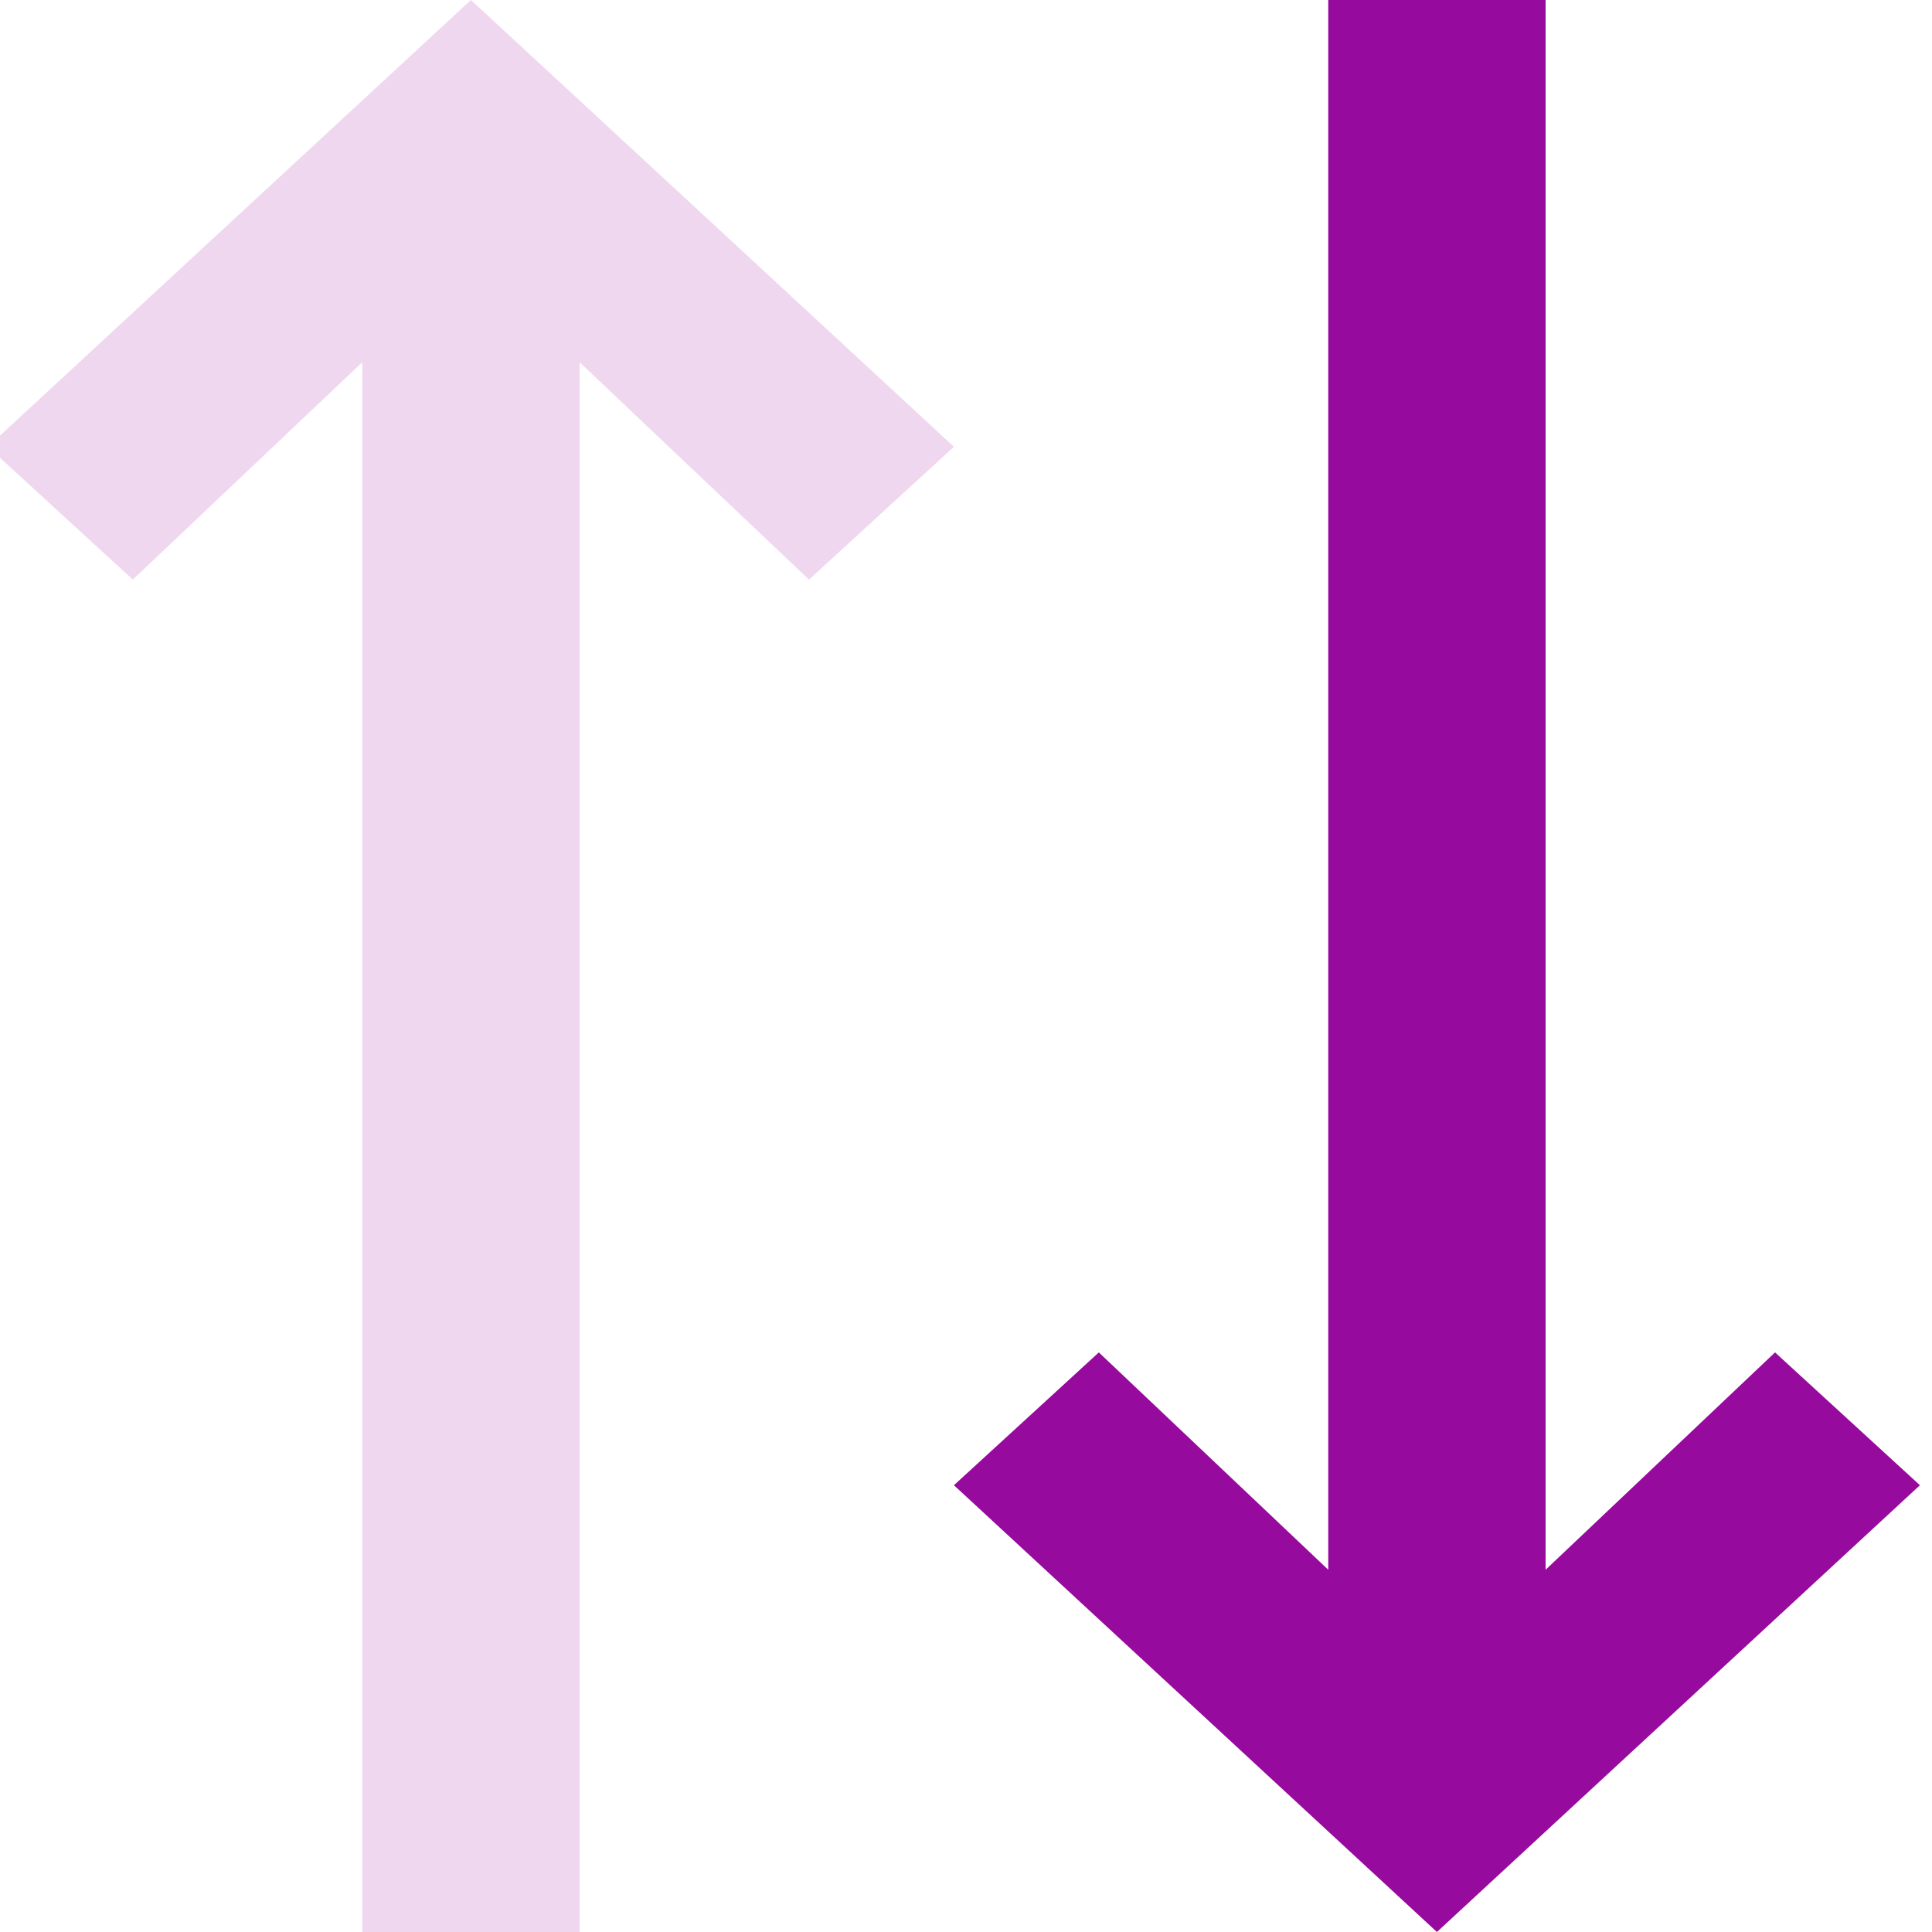 <svg xmlns="http://www.w3.org/2000/svg" width="16" height="16" viewBox="0 0 16 16"><path d="M4.8 16V3l1.9 1.8 1.2-1.1-4-3.7-4 3.7 1.2 1.1L3 3v13h1.8z" fill="#eed7ef"/><path d="M12.8 0v13l1.9-1.8 1.2 1.1-4 3.7-4-3.7 1.2-1.1L11 13V0h1.8z" fill="#960a9d"/></svg>
